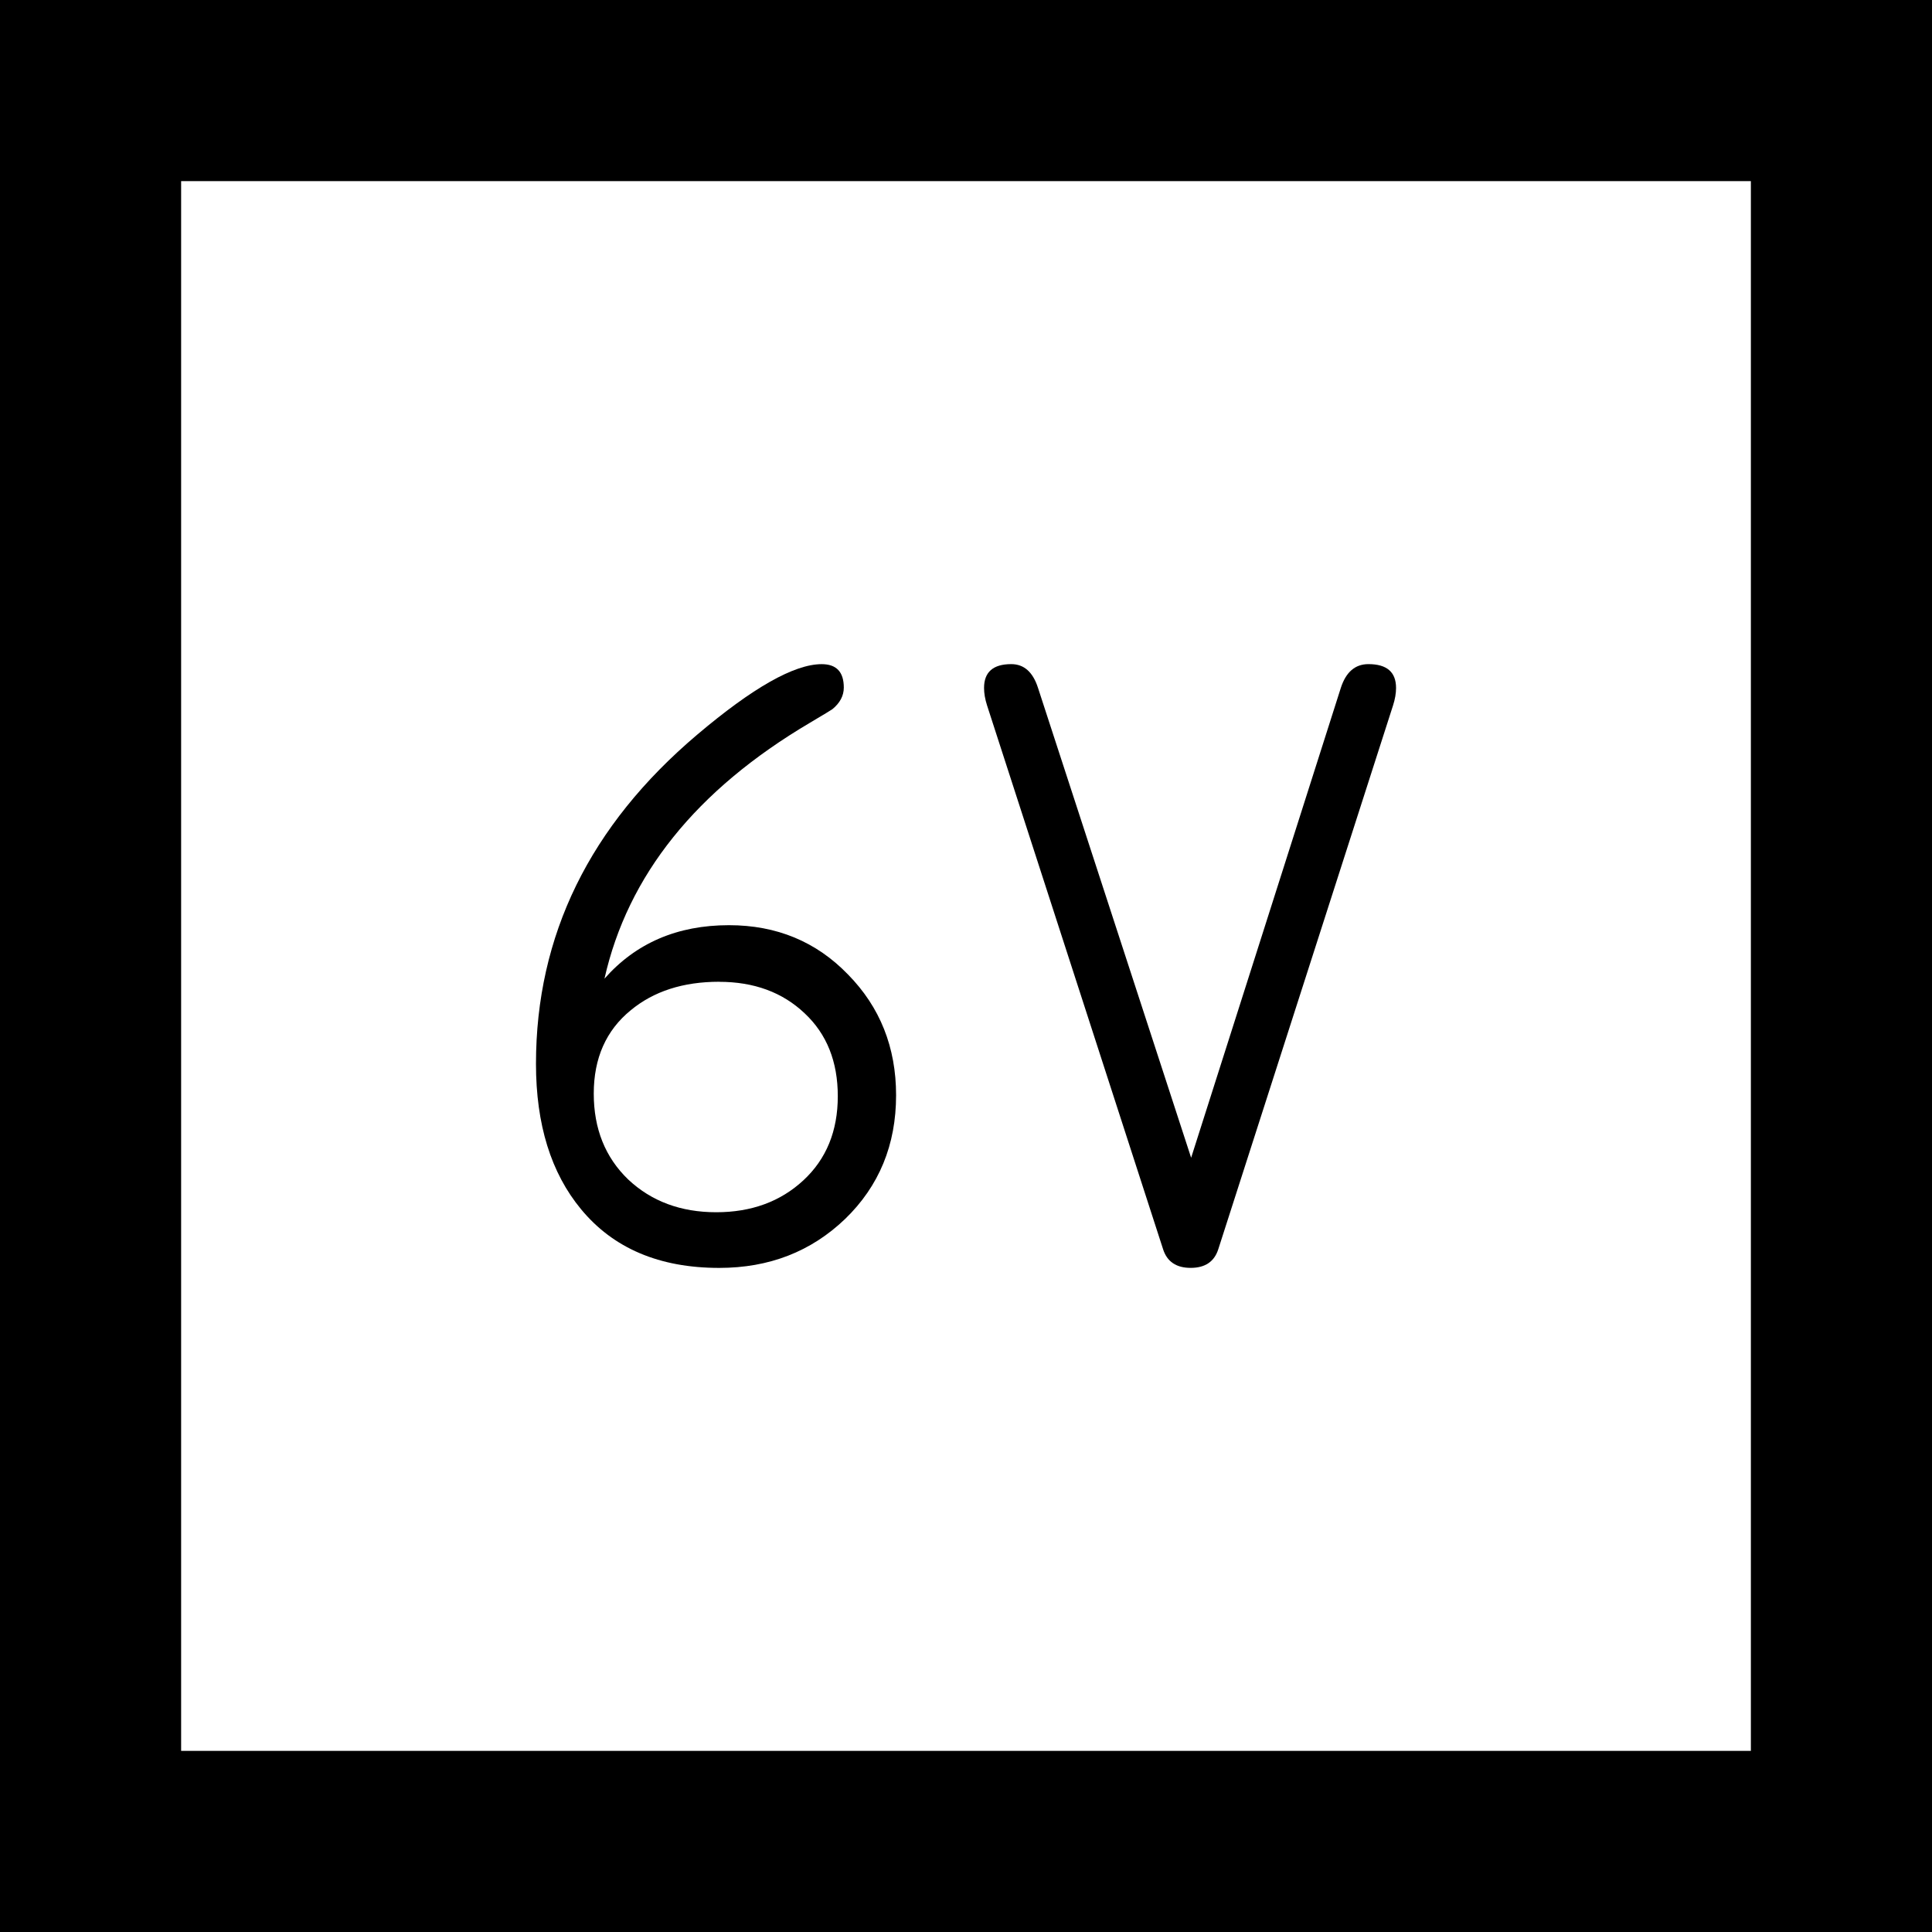 <?xml version="1.0" encoding="UTF-8" standalone="no"?>
<svg
   xmlns:dc="http://purl.org/dc/elements/1.1/"
   xmlns:cc="http://creativecommons.org/ns#"
   xmlns:rdf="http://www.w3.org/1999/02/22-rdf-syntax-ns#"
   xmlns:svg="http://www.w3.org/2000/svg"
   xmlns="http://www.w3.org/2000/svg"
   height="64"
   width="64"
   version="1.1"
   id="svg2">
  <rect width="100%" height="100%" fill="#808080" stroke="none"/>
  <defs
     id="defs6" />
  <rect
     style="fill:#ffffff;fill-opacity:1;stroke:#000000;stroke-width:6;stroke-miterlimit:4;stroke-dasharray:none;stroke-opacity:1"
     id="rect2989-6"
     width="58"
     height="58"
     x="3"
     y="3" />
  <g
     style="font-style:normal;font-weight:normal;font-size:28.845px;line-height:1.25;font-family:sans-serif;letter-spacing:0px;word-spacing:0px;fill:#000000;fill-opacity:1;stroke:none;stroke-width:0.721"
     id="text833"
     aria-label="6V">
    <path
       id="path858"
       style="font-style:normal;font-variant:normal;font-weight:normal;font-stretch:normal;font-family:saxMono;-inkscape-font-specification:saxMono;stroke-width:0.721"
       d="m 20.021,32.423 q 1.563,-1.775 4.127,-1.775 2.366,0 3.944,1.634 1.592,1.62 1.592,4 0,2.465 -1.69,4.099 -1.69,1.62 -4.169,1.62 -2.972,0 -4.577,-1.944 -1.493,-1.803 -1.493,-4.817 0,-6.38 5.338,-10.901 2.761,-2.338 4.127,-2.338 0.732,0 0.732,0.775 0,0.408 -0.38,0.718 -0.056,0.042 -0.746,0.451 -5.648,3.338 -6.803,8.479 z m 3.803,0.099 q -1.789,0 -2.93,0.944 -1.225,1 -1.225,2.761 0,1.746 1.141,2.845 1.155,1.085 2.915,1.085 1.746,0 2.887,-1.056 1.141,-1.056 1.141,-2.789 0,-1.718 -1.099,-2.746 -1.099,-1.042 -2.831,-1.042 z" />
    <path
       id="path860"
       style="font-style:normal;font-variant:normal;font-weight:normal;font-stretch:normal;font-family:saxMono;-inkscape-font-specification:saxMono;stroke-width:0.721"
       d="m 39.458,38.352 4.958,-15.563 q 0.254,-0.789 0.915,-0.789 0.915,0 0.915,0.789 0,0.268 -0.099,0.577 l -5.789,18.014 q -0.197,0.62 -0.915,0.62 -0.718,0 -0.915,-0.62 L 32.697,23.366 q -0.099,-0.31 -0.099,-0.577 0,-0.789 0.901,-0.789 0.634,0 0.887,0.789 z" />
  </g>
</svg>
